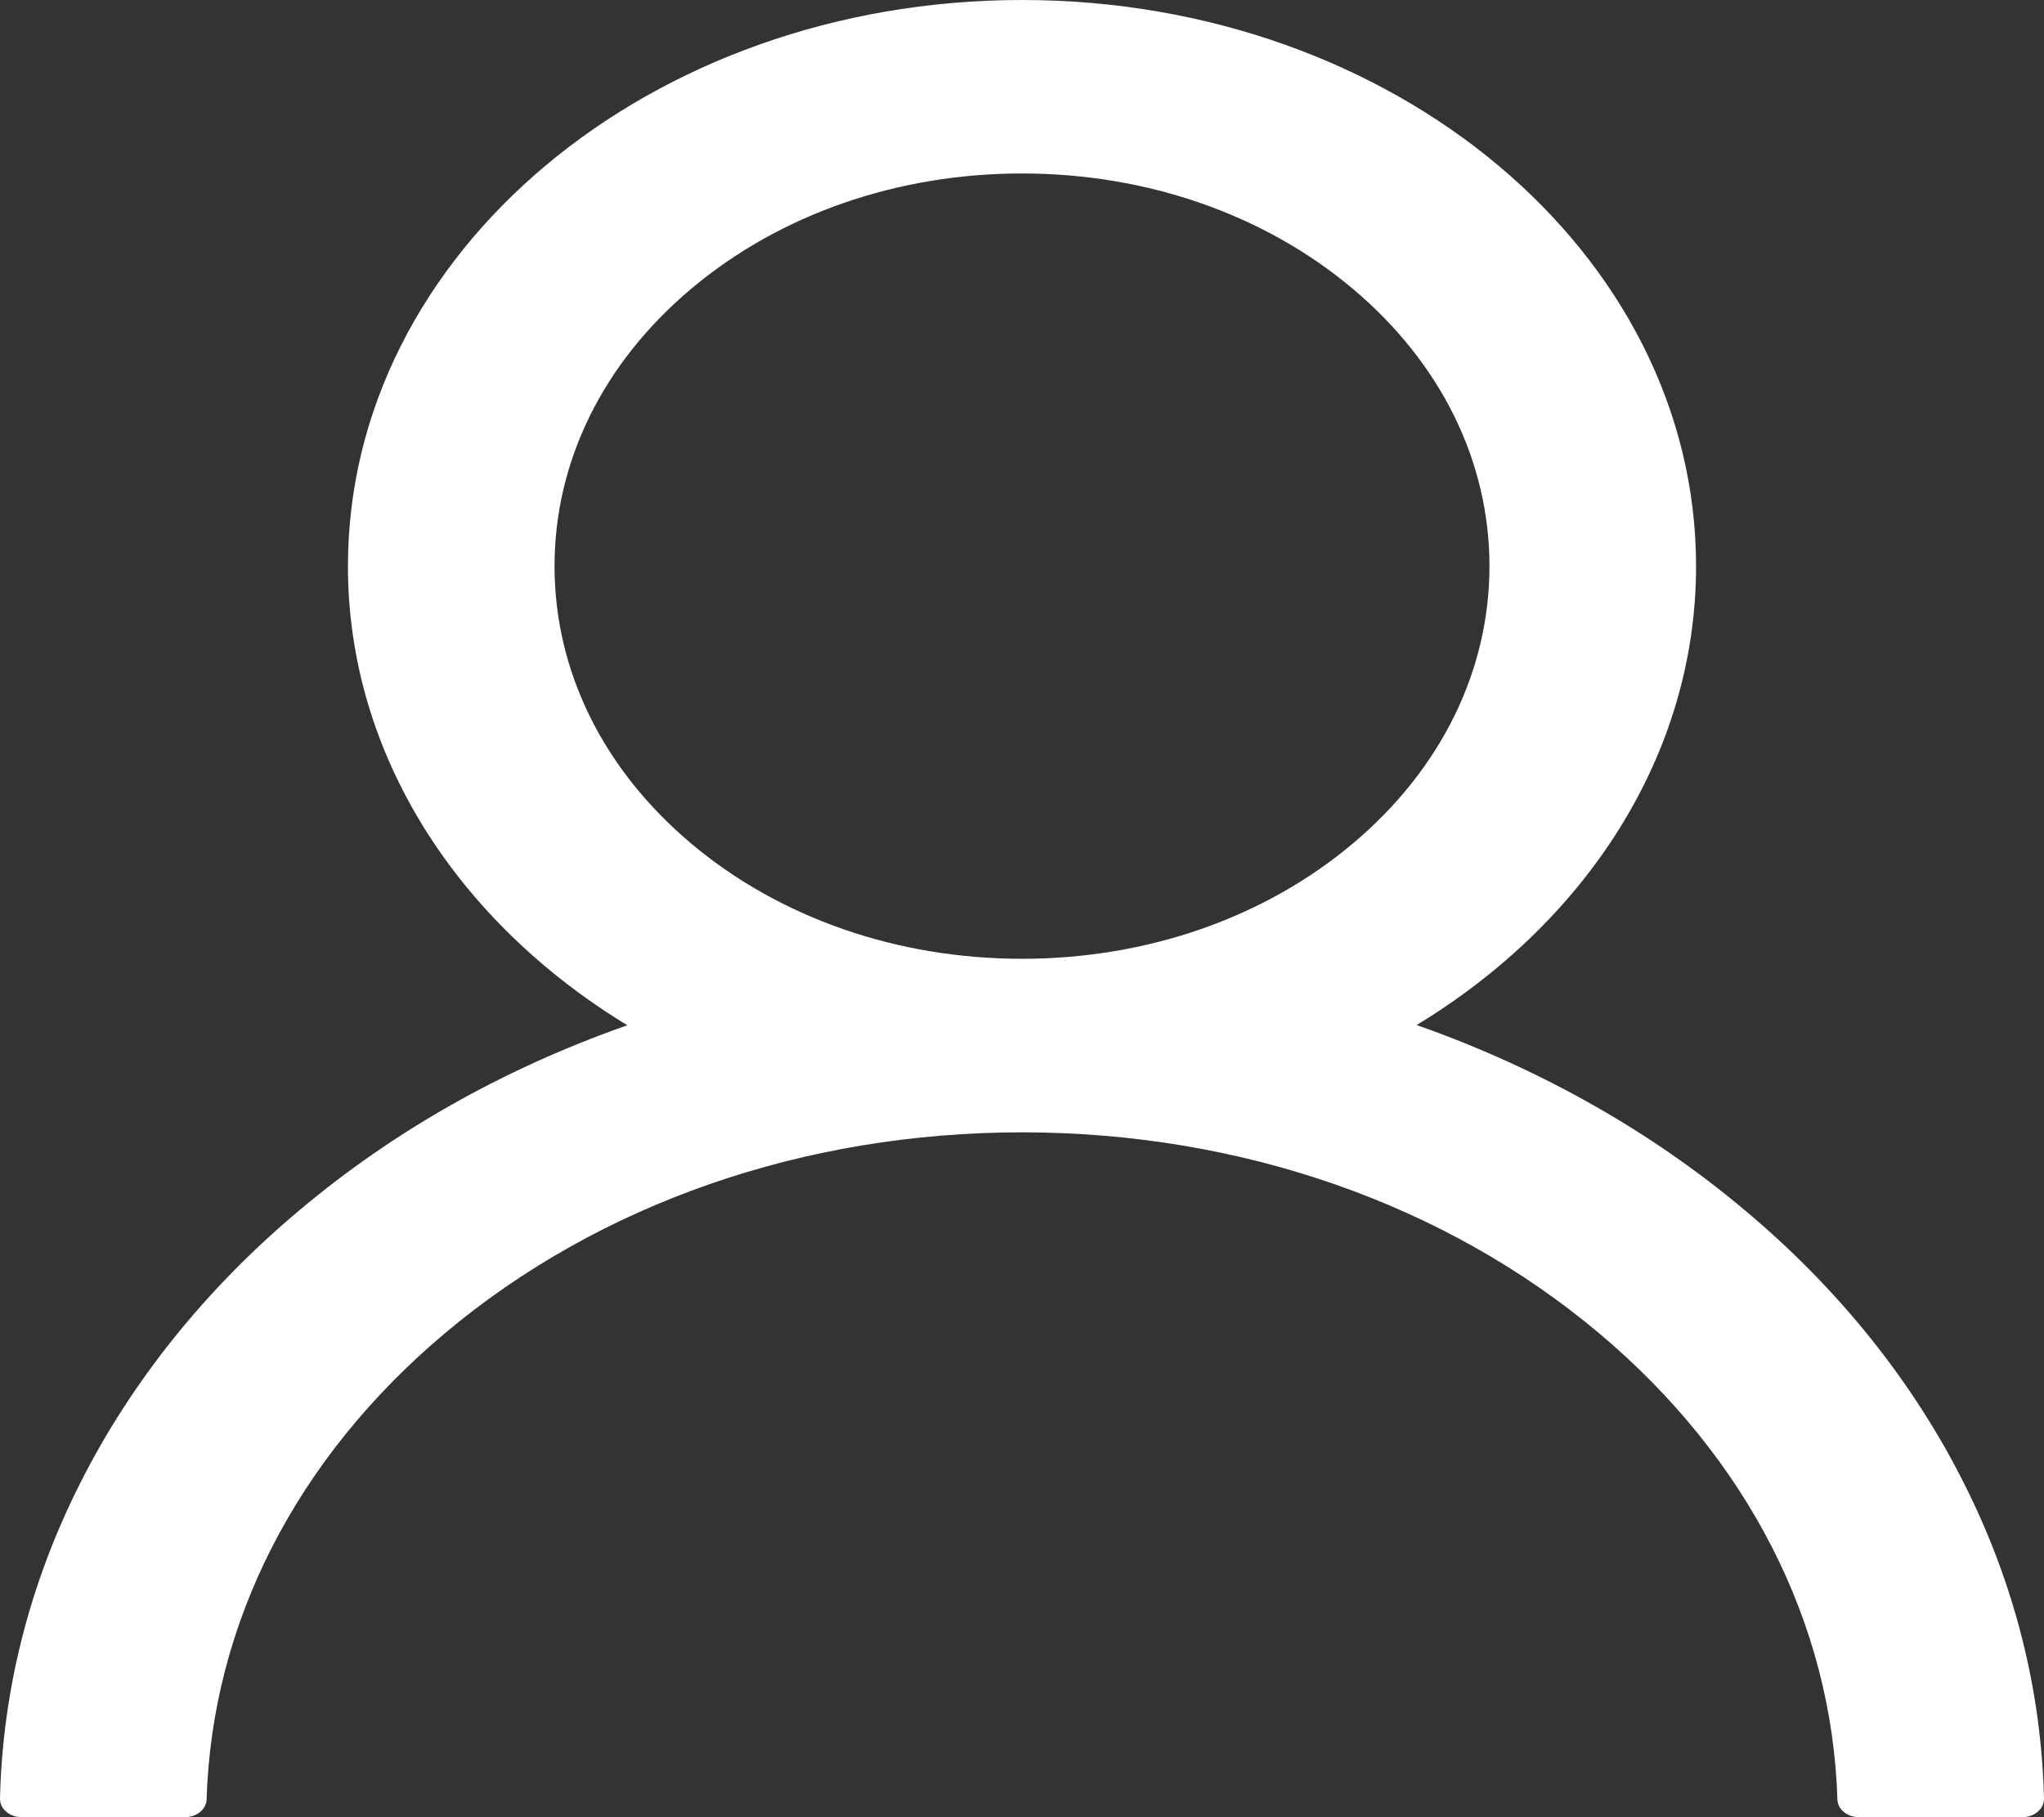 <svg width="27" height="24" viewBox="0 0 27 24" fill="none" xmlns="http://www.w3.org/2000/svg">
<rect x="0" y="0" width="27" height="24" fill="#333333" stroke="none"/>
<path id="Vector" d="M25.941 19.586C25.264 18.239 24.281 17.015 23.047 15.983C21.817 14.948 20.36 14.123 18.756 13.553C18.742 13.547 18.728 13.544 18.713 13.538C20.95 12.181 22.404 9.971 22.404 7.477C22.404 3.347 18.419 0 13.5 0C8.581 0 4.596 3.347 4.596 7.477C4.596 9.971 6.05 12.181 8.287 13.541C8.272 13.547 8.258 13.55 8.244 13.556C6.635 14.126 5.192 14.943 3.953 15.986C2.721 17.019 1.738 18.242 1.059 19.589C0.393 20.907 0.033 22.321 8.97816e-05 23.753C-0.001 23.785 0.006 23.817 0.02 23.847C0.034 23.877 0.055 23.904 0.082 23.927C0.108 23.95 0.14 23.969 0.176 23.981C0.211 23.994 0.249 24 0.287 24H2.442C2.6 24 2.725 23.895 2.729 23.765C2.801 21.437 3.914 19.257 5.881 17.605C7.917 15.896 10.62 14.955 13.5 14.955C16.38 14.955 19.083 15.896 21.119 17.605C23.086 19.257 24.199 21.437 24.271 23.765C24.275 23.898 24.401 24 24.558 24H26.713C26.751 24 26.789 23.994 26.824 23.981C26.86 23.969 26.892 23.95 26.918 23.927C26.945 23.904 26.966 23.877 26.98 23.847C26.994 23.817 27.001 23.785 27 23.753C26.964 22.312 26.609 20.91 25.941 19.586ZM13.5 12.663C11.852 12.663 10.301 12.124 9.134 11.144C7.967 10.164 7.325 8.861 7.325 7.477C7.325 6.093 7.967 4.791 9.134 3.811C10.301 2.831 11.852 2.291 13.5 2.291C15.148 2.291 16.699 2.831 17.866 3.811C19.033 4.791 19.675 6.093 19.675 7.477C19.675 8.861 19.033 10.164 17.866 11.144C16.699 12.124 15.148 12.663 13.5 12.663Z" fill="white"/>
</svg>
